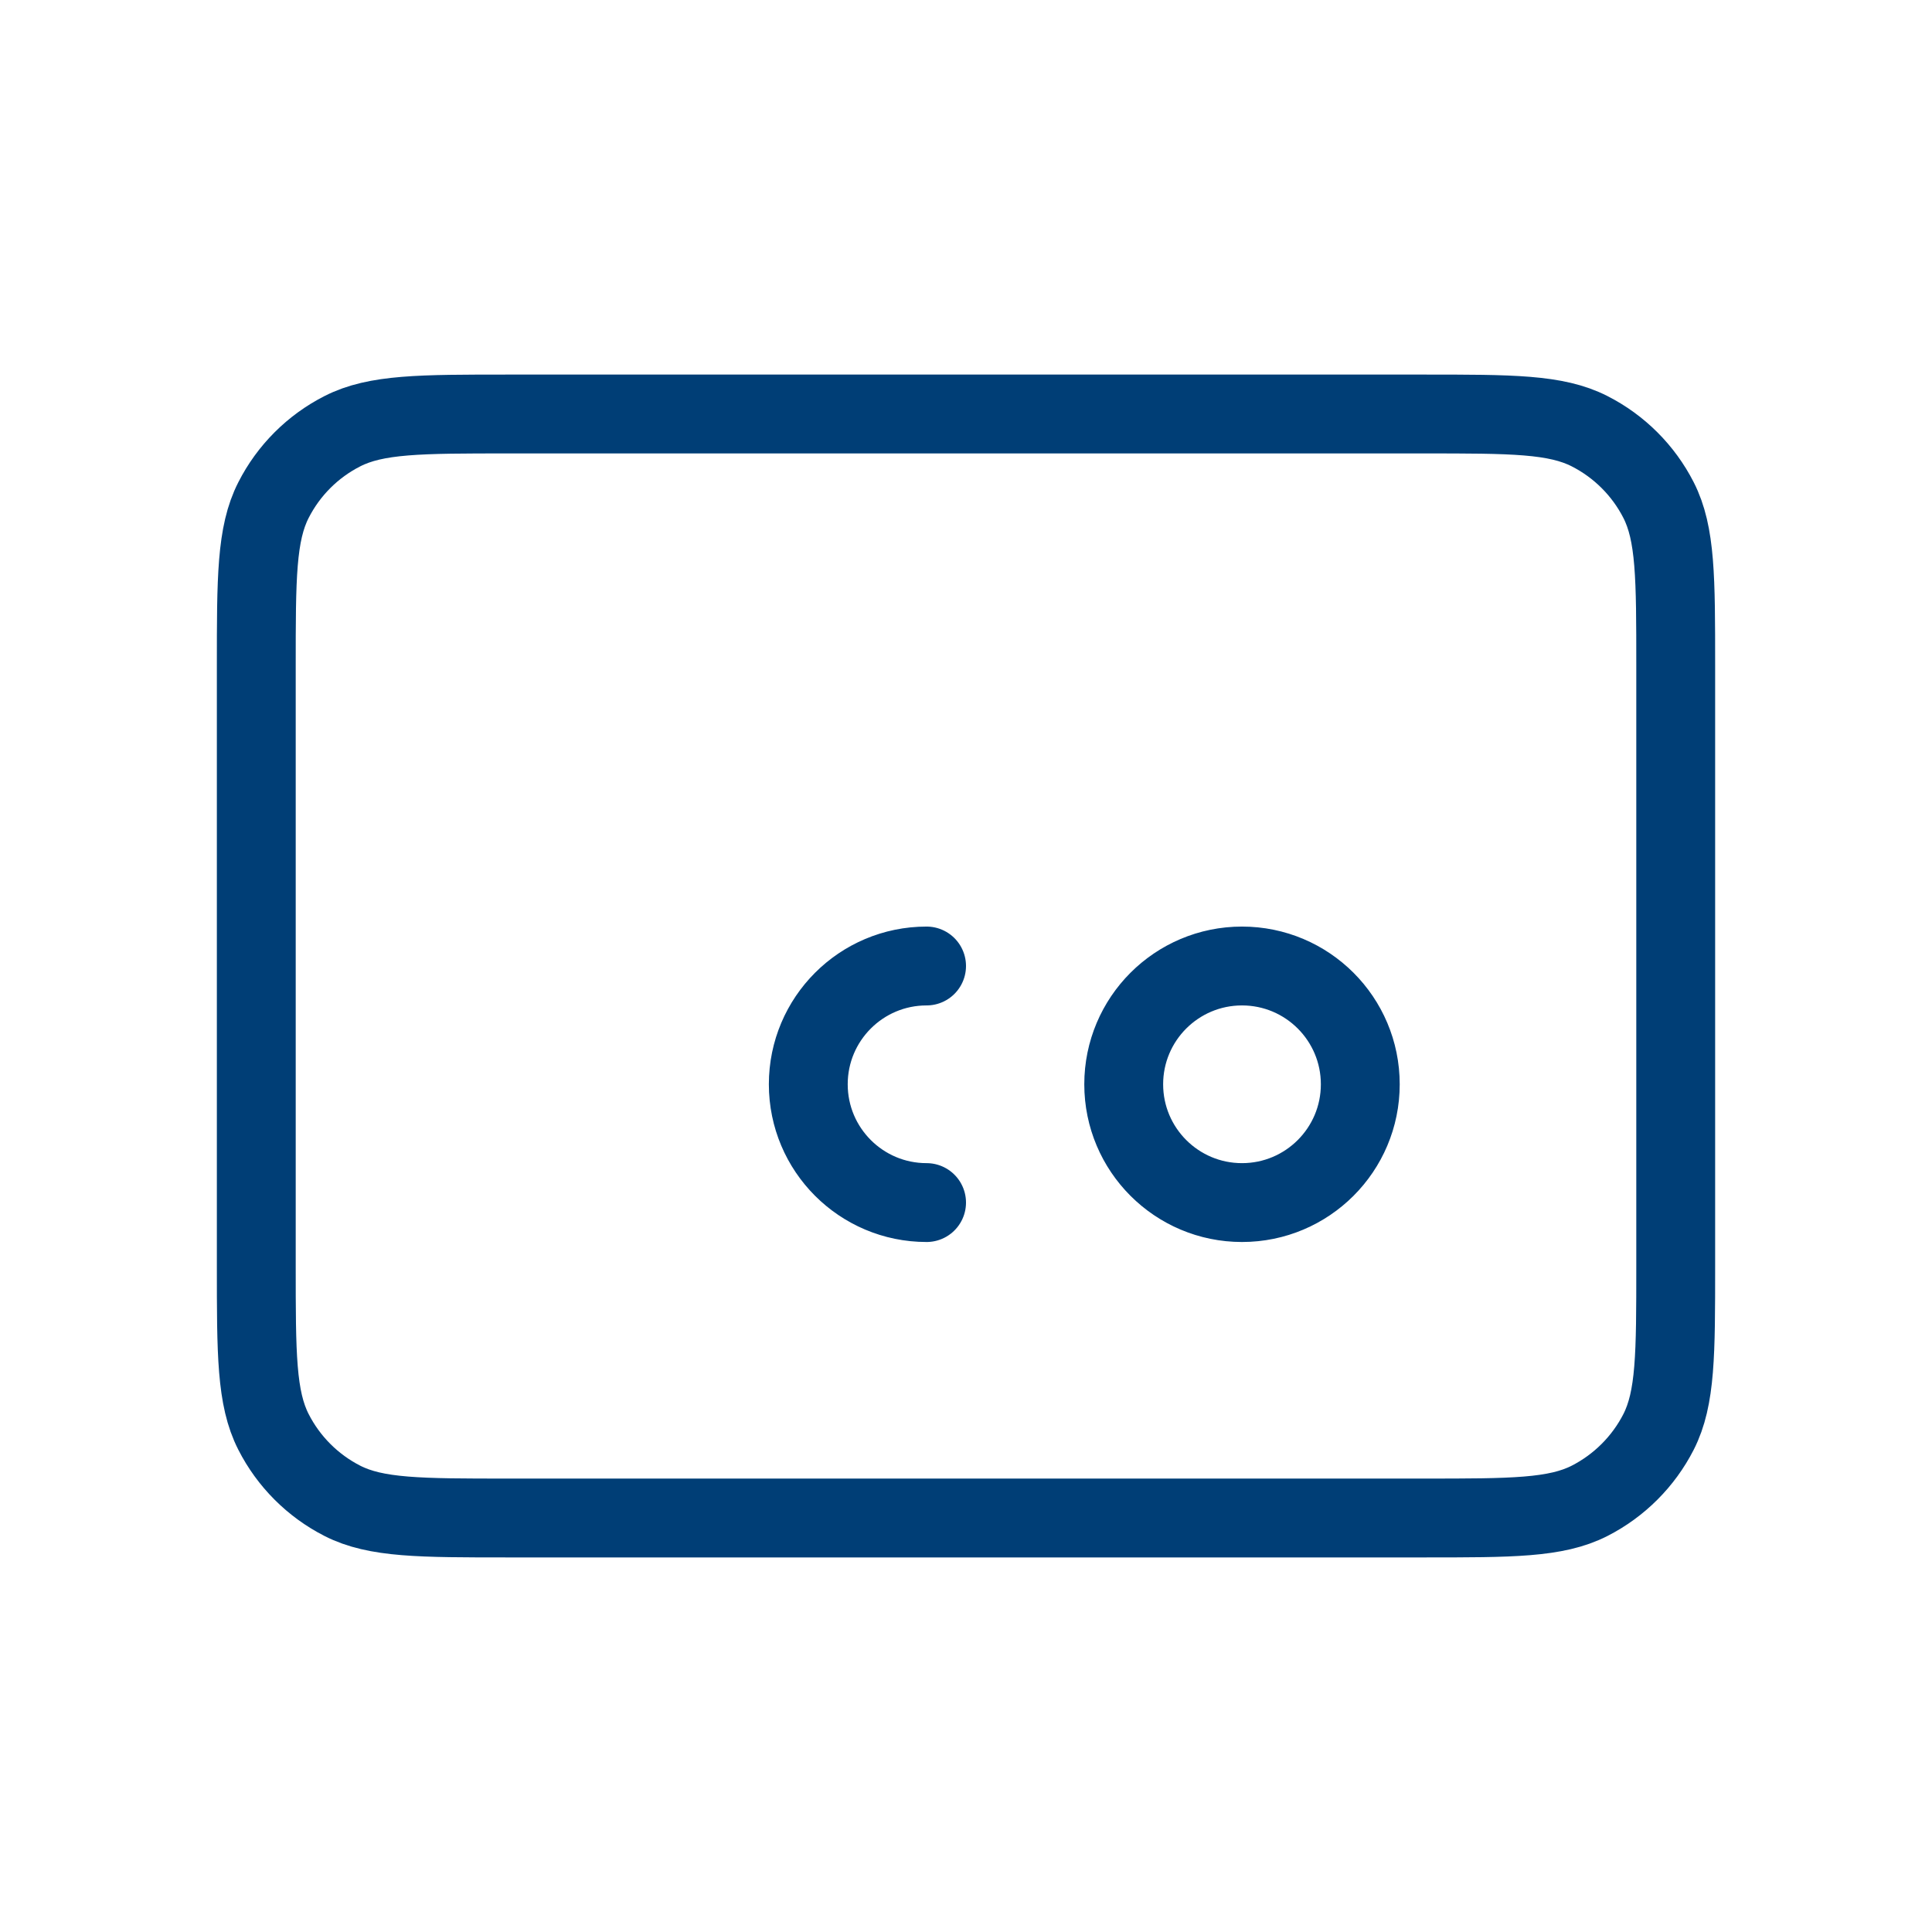 <svg width="49" height="49" viewBox="0 0 49 49" fill="none" xmlns="http://www.w3.org/2000/svg">
<g id="Interface / Credit_Card_02">
<path id="Vector" d="M23.5 30.5C21.843 30.5 20.5 29.157 20.5 27.5C20.5 25.843 21.843 24.5 23.5 24.5M6.5 32.1V16.9C6.5 14.66 6.5 13.539 6.936 12.684C7.319 11.931 7.931 11.319 8.684 10.936C9.539 10.5 10.66 10.5 12.9 10.5H36.1C38.341 10.5 39.459 10.5 40.315 10.936C41.067 11.319 41.681 11.931 42.065 12.684C42.5 13.538 42.5 14.658 42.5 16.894V32.107C42.5 34.343 42.5 35.461 42.065 36.316C41.681 37.068 41.067 37.681 40.315 38.065C39.46 38.5 38.342 38.5 36.106 38.5H12.894C10.658 38.5 9.538 38.5 8.684 38.065C7.931 37.681 7.319 37.068 6.936 36.316C6.5 35.46 6.5 34.341 6.5 32.1ZM34.5 27.5C34.5 29.157 33.157 30.5 31.5 30.5C29.843 30.5 28.5 29.157 28.5 27.5C28.5 25.843 29.843 24.5 31.5 24.5C33.157 24.5 34.5 25.843 34.5 27.5Z" stroke="#003E76" stroke-width="2" stroke-linecap="round" stroke-linejoin="round"/>
</g>
</svg>
